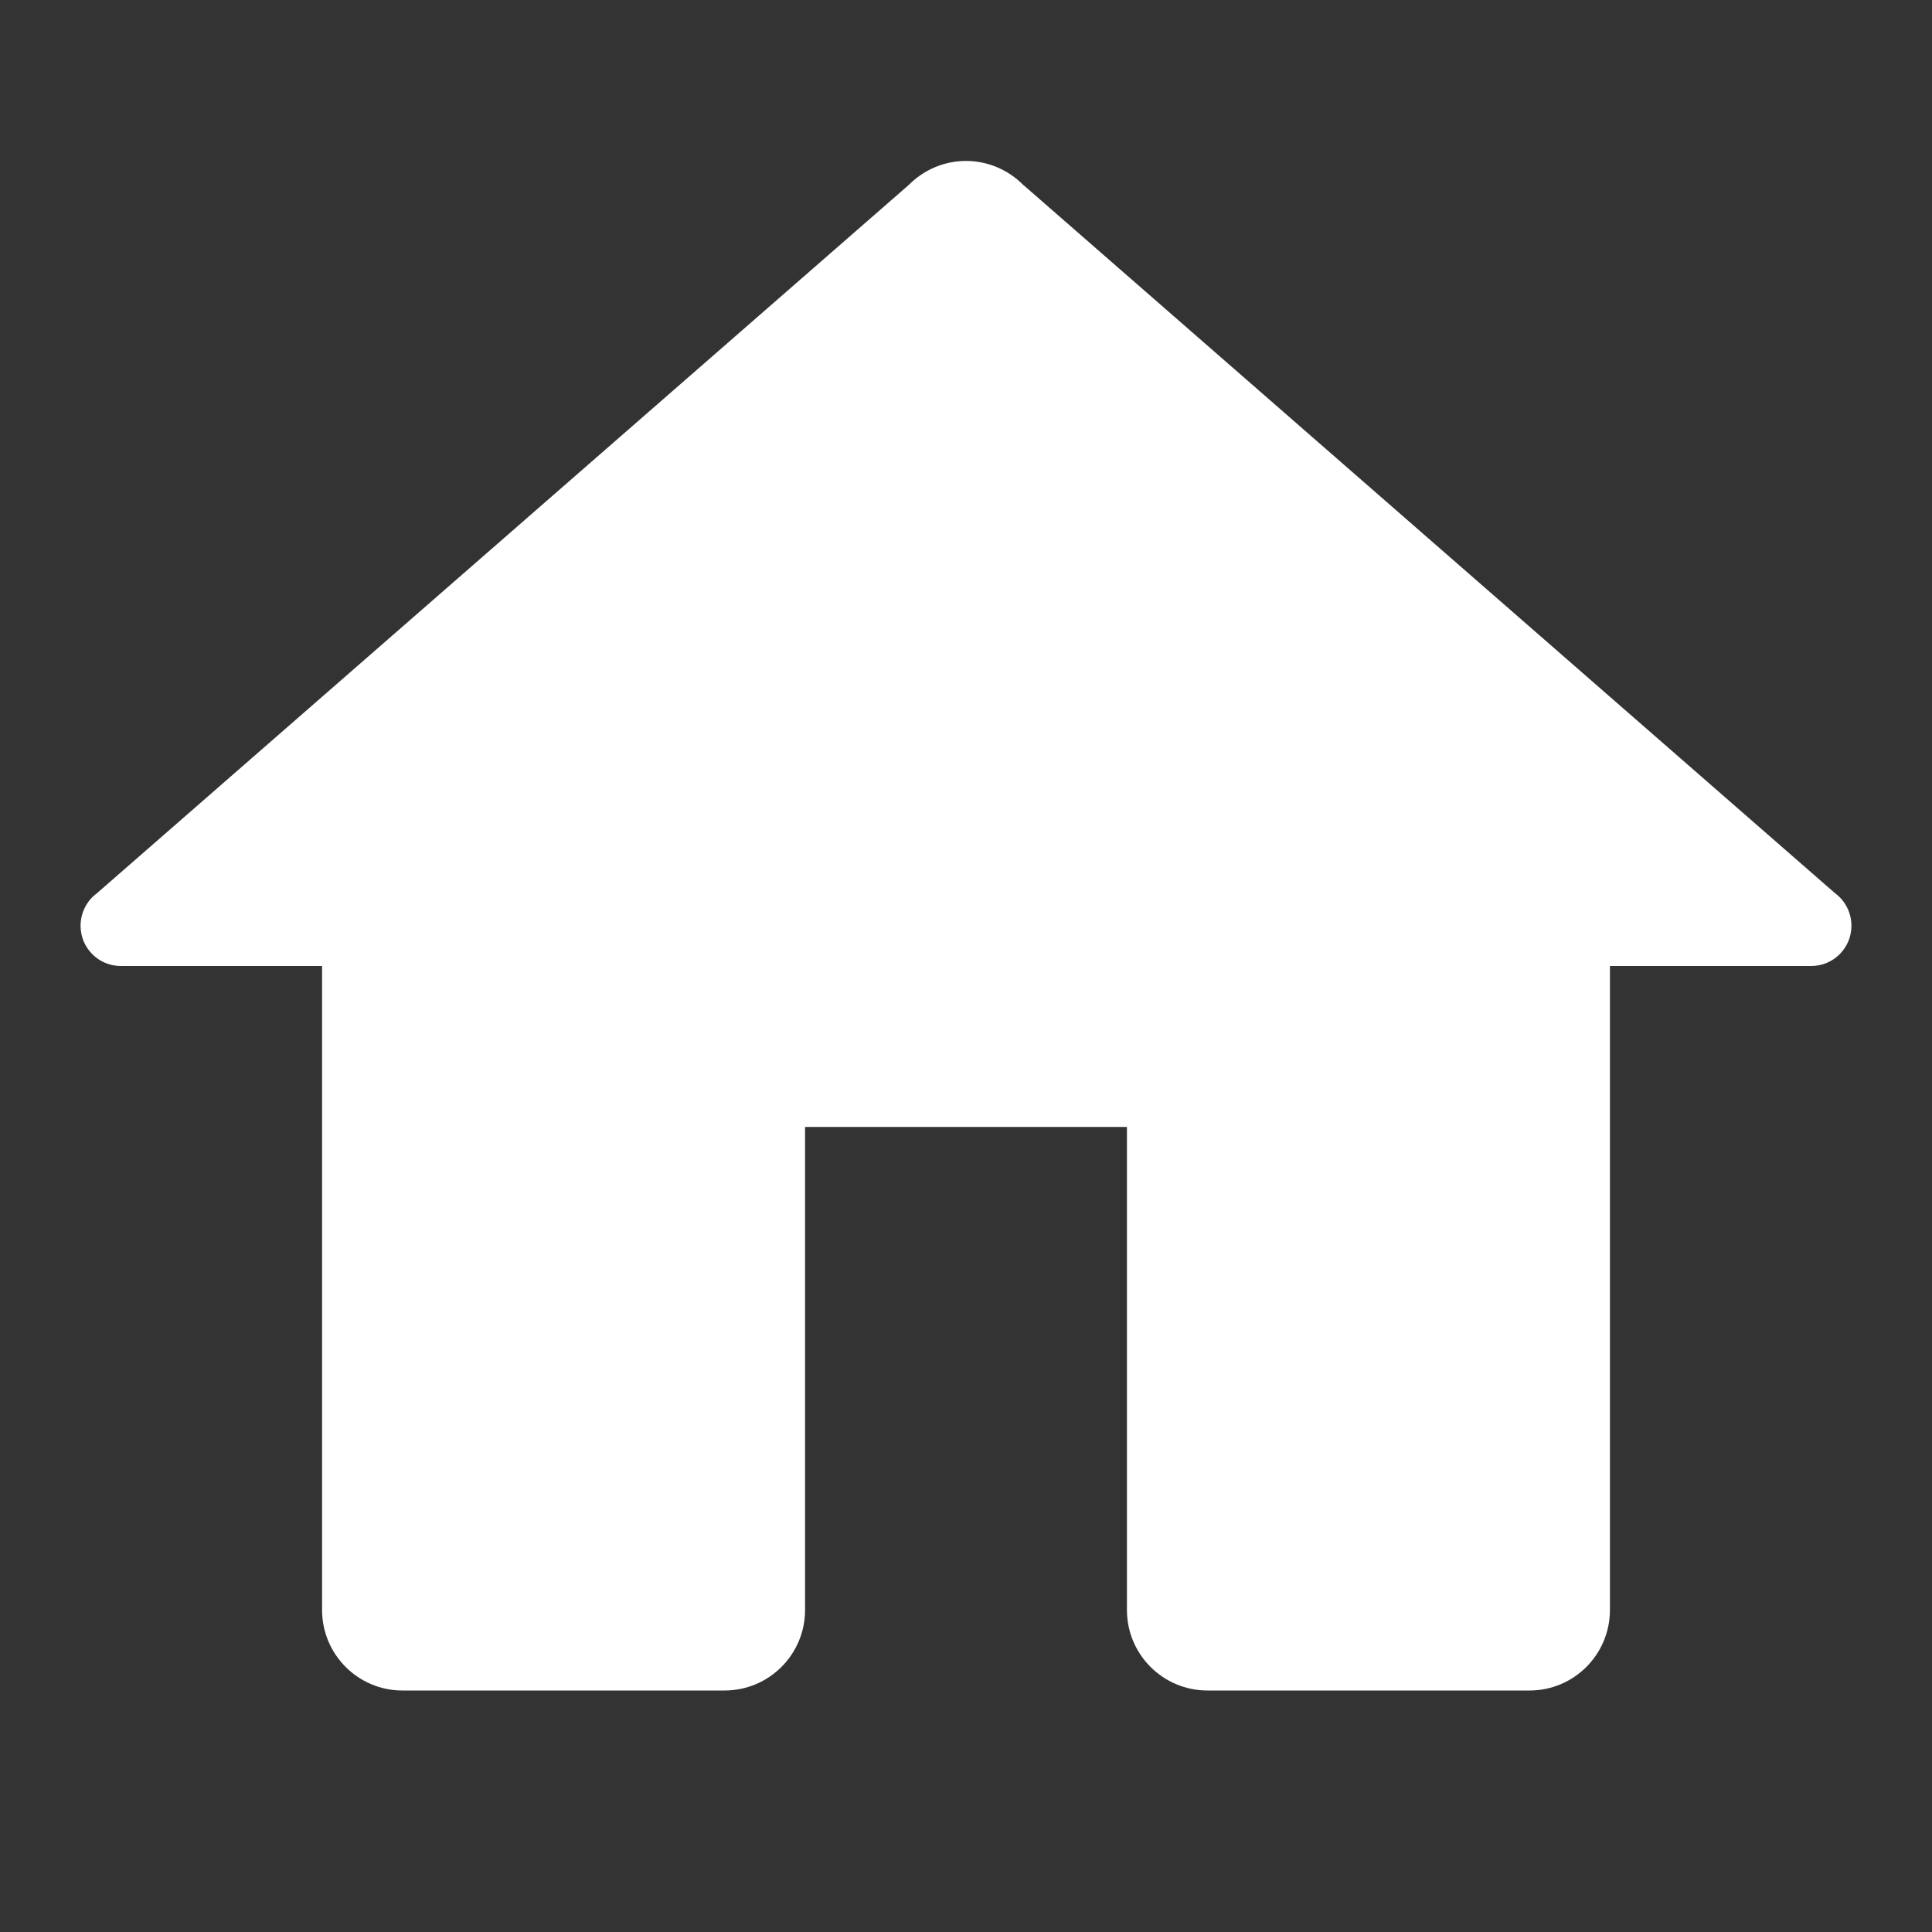 <?xml version="1.0" encoding="UTF-8"?>
<svg xmlns="http://www.w3.org/2000/svg" xmlns:xlink="http://www.w3.org/1999/xlink" viewBox="0 0 40 40" width="40px" height="40px">
<rect x="0" y="0" width="40" height="40" fill="#333333" stroke="none"/>
<g id="surface7395422">
<path style=" stroke:none;fill-rule:nonzero;fill:rgb(100%,100%,100%);fill-opacity:1;" d="M 20 3.332 C 19.555 3.332 19.129 3.512 18.816 3.828 L 2.004 18.496 C 1.793 18.652 1.668 18.902 1.668 19.168 C 1.668 19.625 2.039 20 2.5 20 L 6.668 20 L 6.668 33.332 C 6.668 34.254 7.414 35 8.332 35 L 15 35 C 15.922 35 16.668 34.254 16.668 33.332 L 16.668 23.332 L 23.332 23.332 L 23.332 33.332 C 23.332 34.254 24.078 35 25 35 L 31.668 35 C 32.586 35 33.332 34.254 33.332 33.332 L 33.332 20 L 37.5 20 C 37.961 20 38.332 19.625 38.332 19.168 C 38.332 18.902 38.207 18.652 37.996 18.496 L 21.195 3.836 C 21.191 3.836 21.188 3.832 21.184 3.828 C 20.871 3.512 20.445 3.332 20 3.332 Z M 20 3.332 "/>
</g>
</svg>
